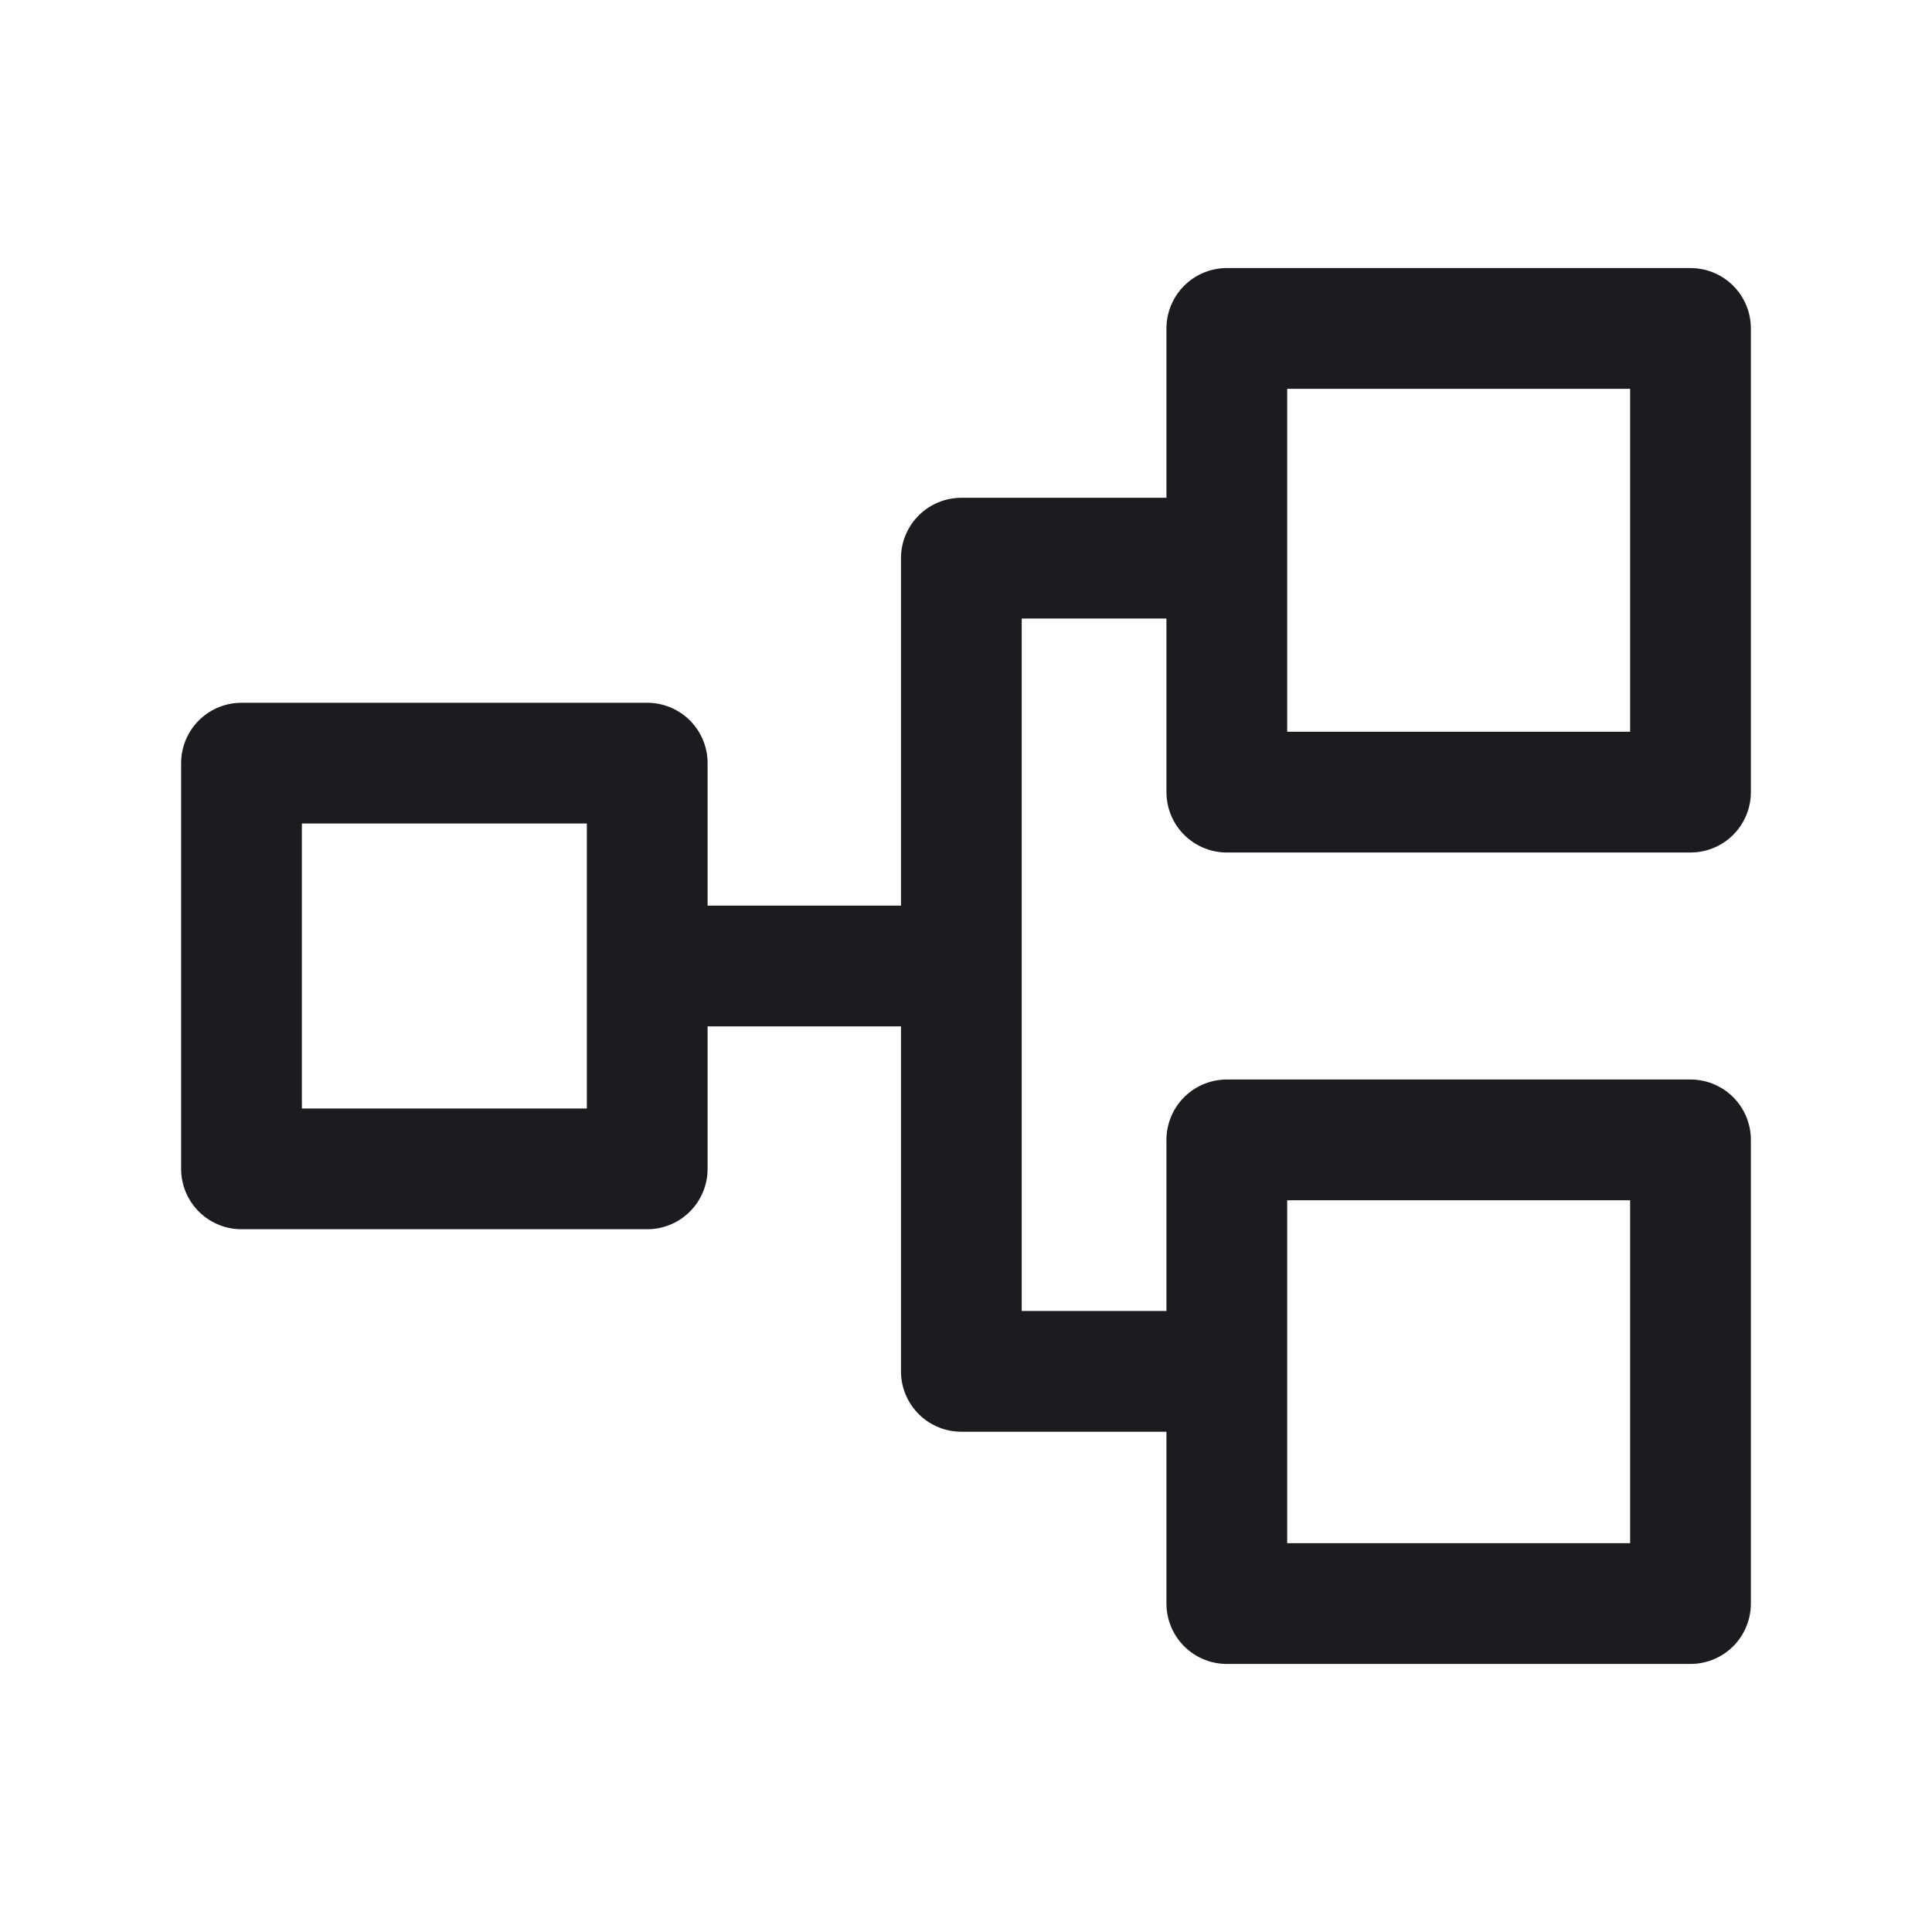 <svg width="32" height="32" fill="none" xmlns="http://www.w3.org/2000/svg"><path stroke="#1C1B1F" stroke-width="2" stroke-linejoin="round" d="M20.32 5.44H28v7.68h-7.68zM20.32 18.88H28v7.68h-7.68zM4 12.64h6.72v6.72H4z"/><path d="M11.33 16h4.19M19.917 9.245h-3.994v13.469h3.994" stroke="#1C1B1F" stroke-width="2" stroke-linecap="round" stroke-linejoin="round"/></svg>